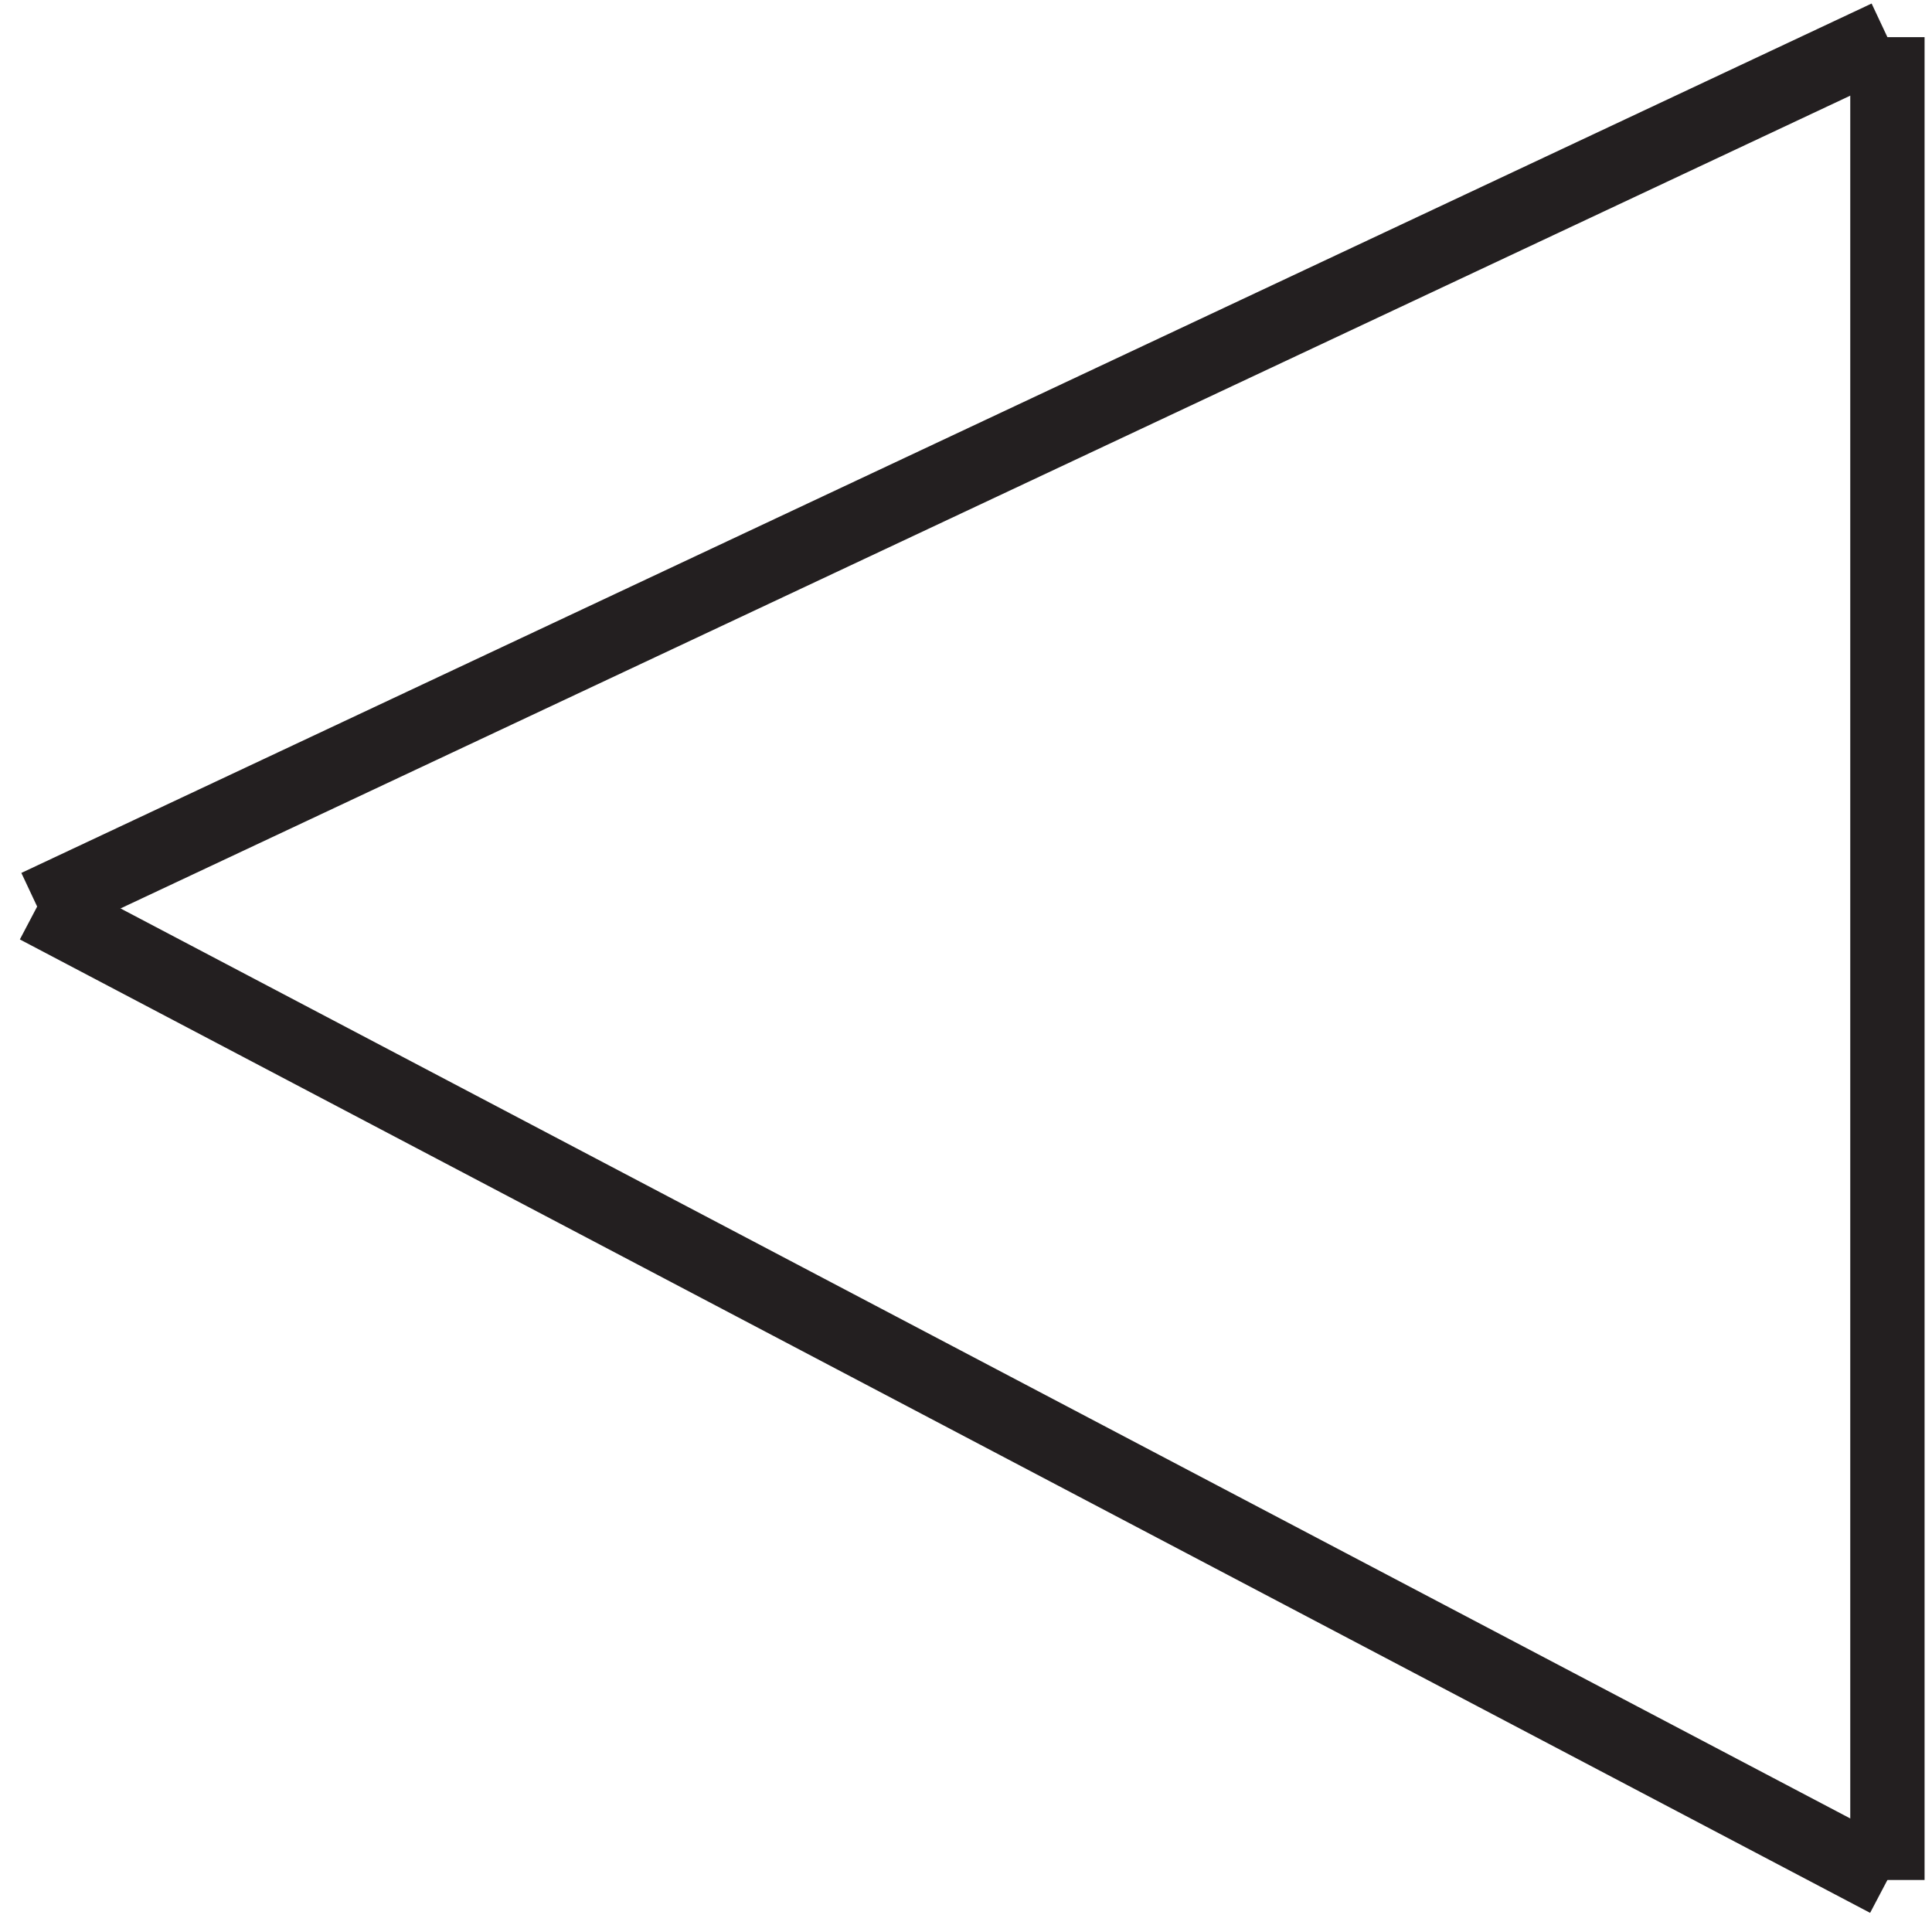 <?xml version="1.0" encoding="utf-8"?>
<!-- Generator: Adobe Illustrator 18.0.0, SVG Export Plug-In . SVG Version: 6.00 Build 0)  -->
<!DOCTYPE svg PUBLIC "-//W3C//DTD SVG 1.1//EN" "http://www.w3.org/Graphics/SVG/1.1/DTD/svg11.dtd">
<svg version="1.1" id="Layer_1" xmlns="http://www.w3.org/2000/svg" xmlns:xlink="http://www.w3.org/1999/xlink" x="0px" y="0px"
	 viewBox="0 0 26 26" enable-background="new 0 0 26 26" xml:space="preserve">
<line fill="none" stroke="#231F20" stroke-miterlimit="10" x1="0.5" y1="12.2" x2="25.4" y2="25.3"/>
<line fill="none" stroke="#231F20" stroke-miterlimit="10" x1="25.4" y1="25.3" x2="25.4" y2="0.5"/>
<line fill="none" stroke="#231F20" stroke-miterlimit="10" x1="25.4" y1="0.5" x2="0.5" y2="12.2"/>
</svg>

